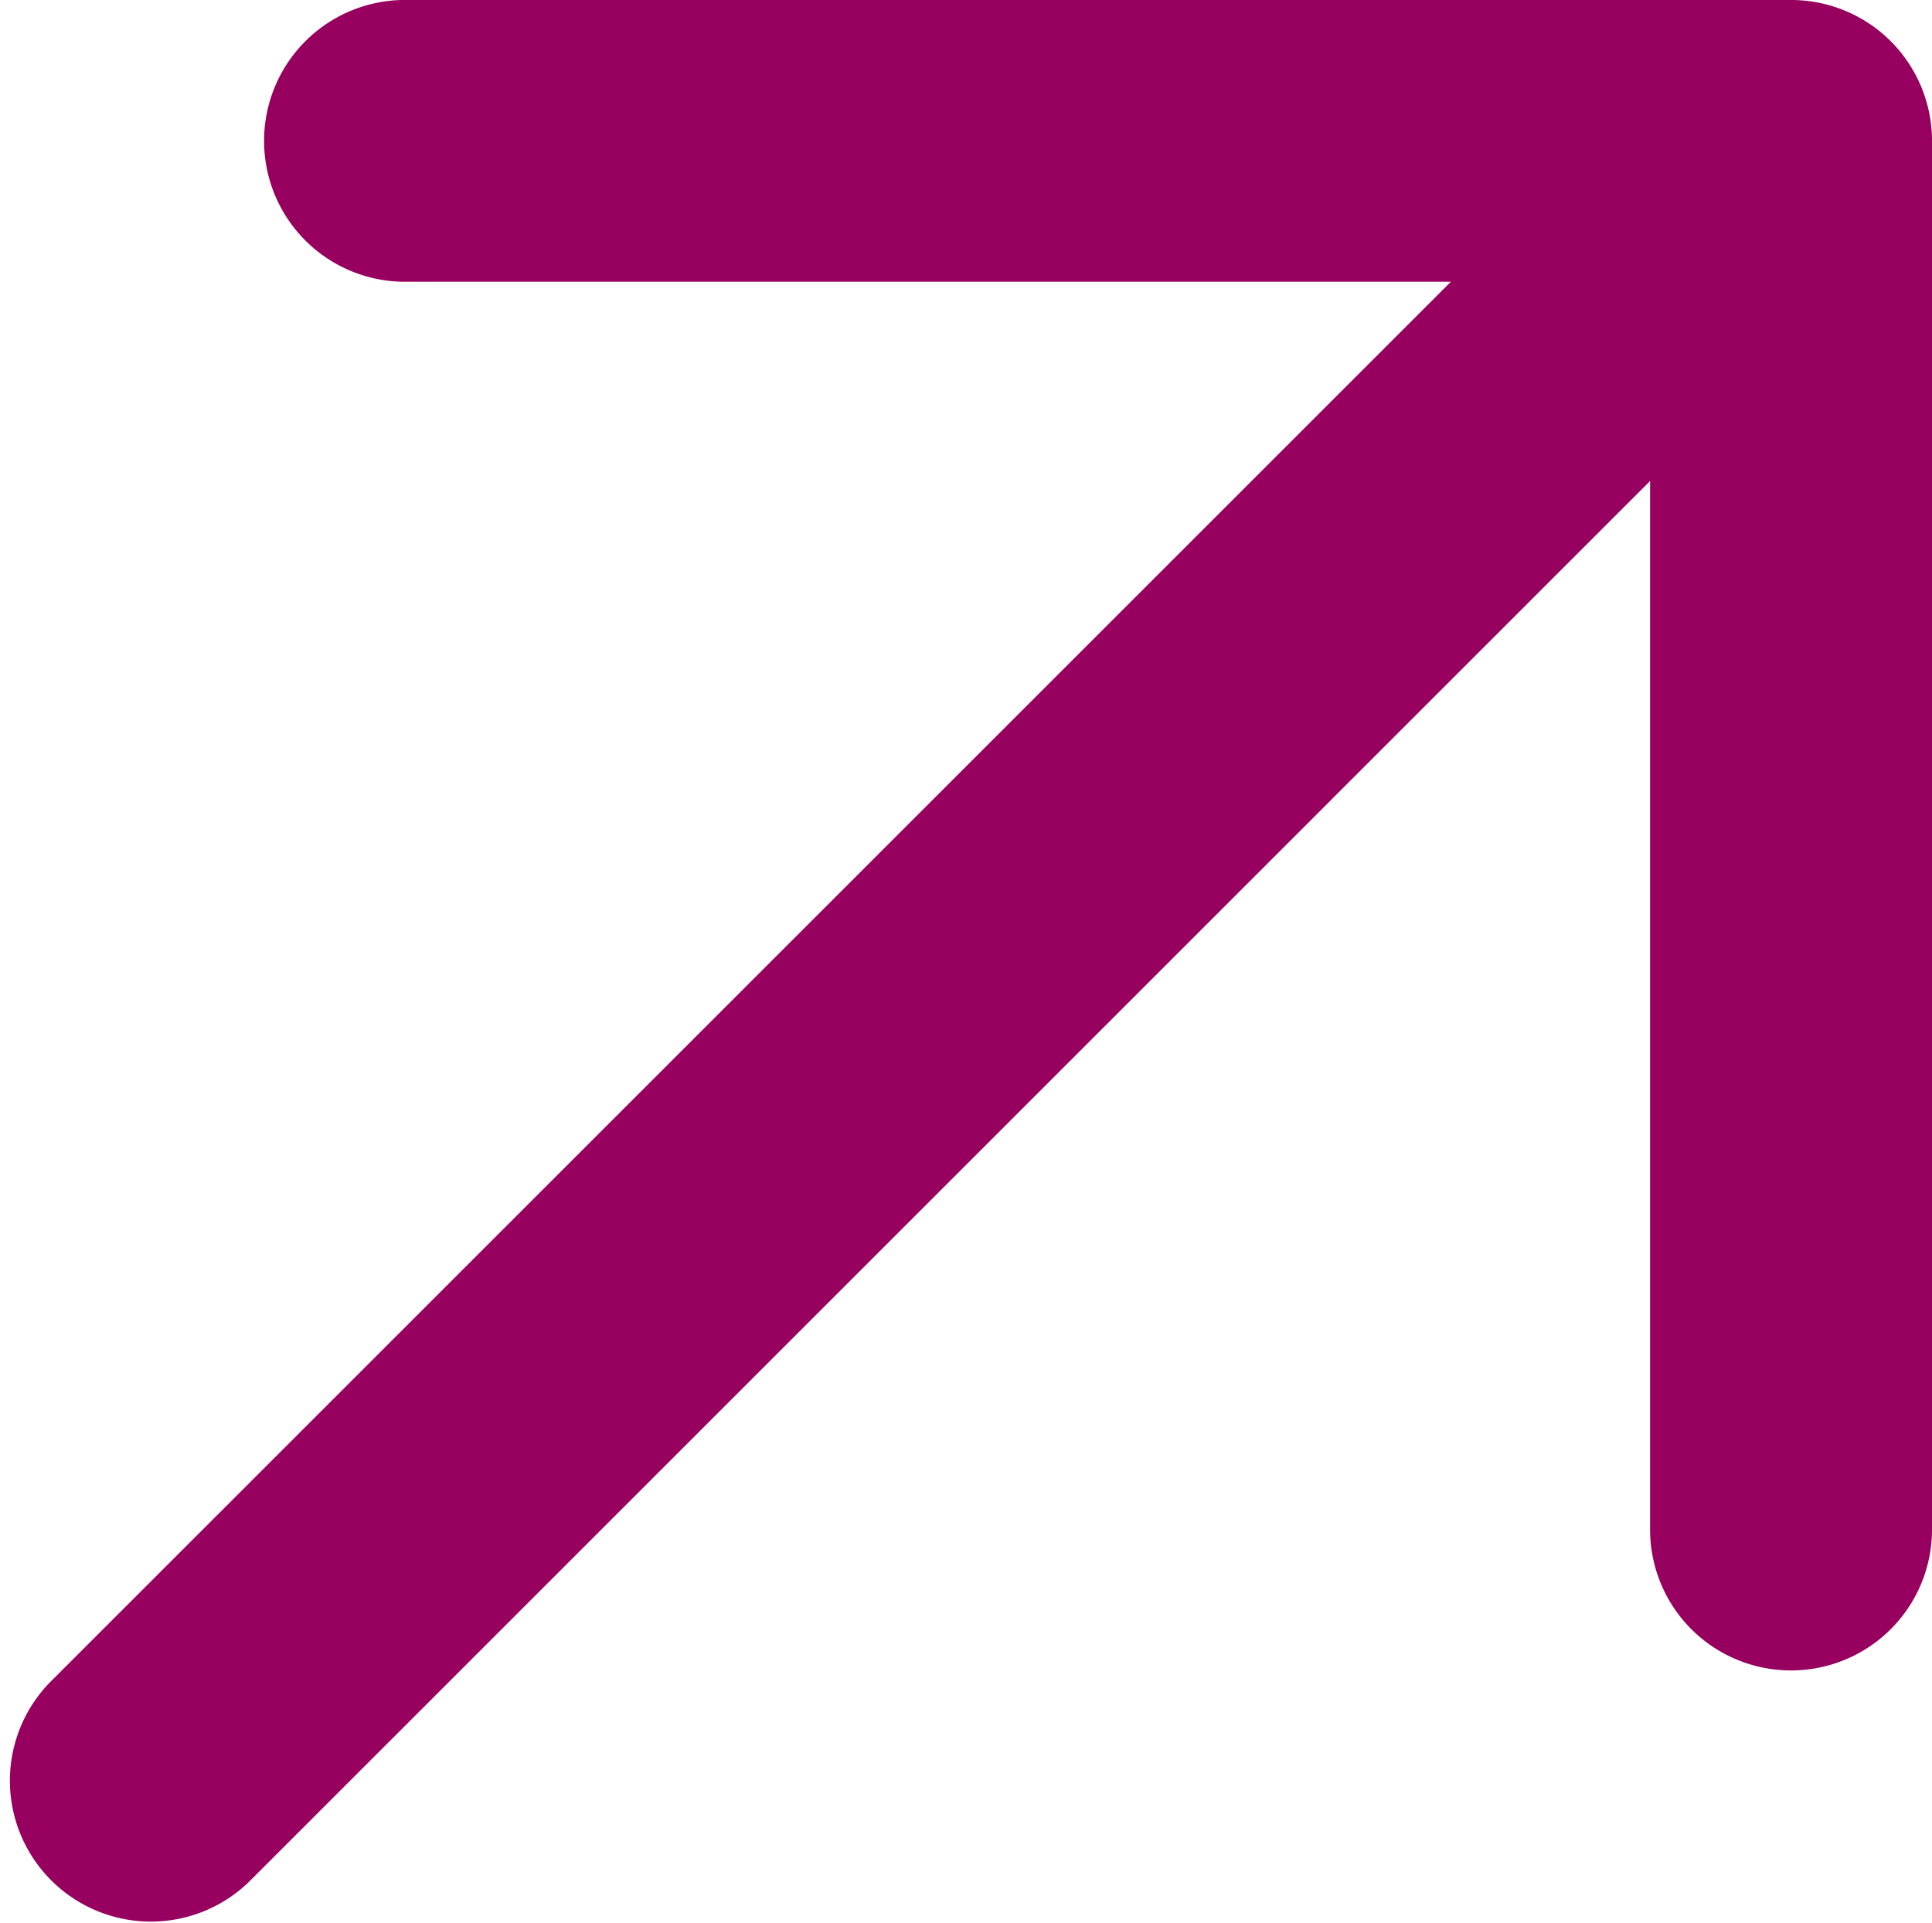<svg xmlns="http://www.w3.org/2000/svg" width="18.71" height="18.627" viewBox="0 0 18.71 18.627">
    <g>
        <path fill="#97005e" stroke="#97005e" d="M7.865 9.254a.864.864 0 0 1 .865.865v11.364L23.151 7.061a.865.865 0 0 1 1.223 1.223L9.952 22.706h11.365a.865.865 0 0 1 0 1.729H7.865A.864.864 0 0 1 7 23.57V10.118a.864.864 0 0 1 .865-.864z" transform="translate(25.21 24.935) rotate(180) translate(0 0)"/>
    </g>
</svg>
